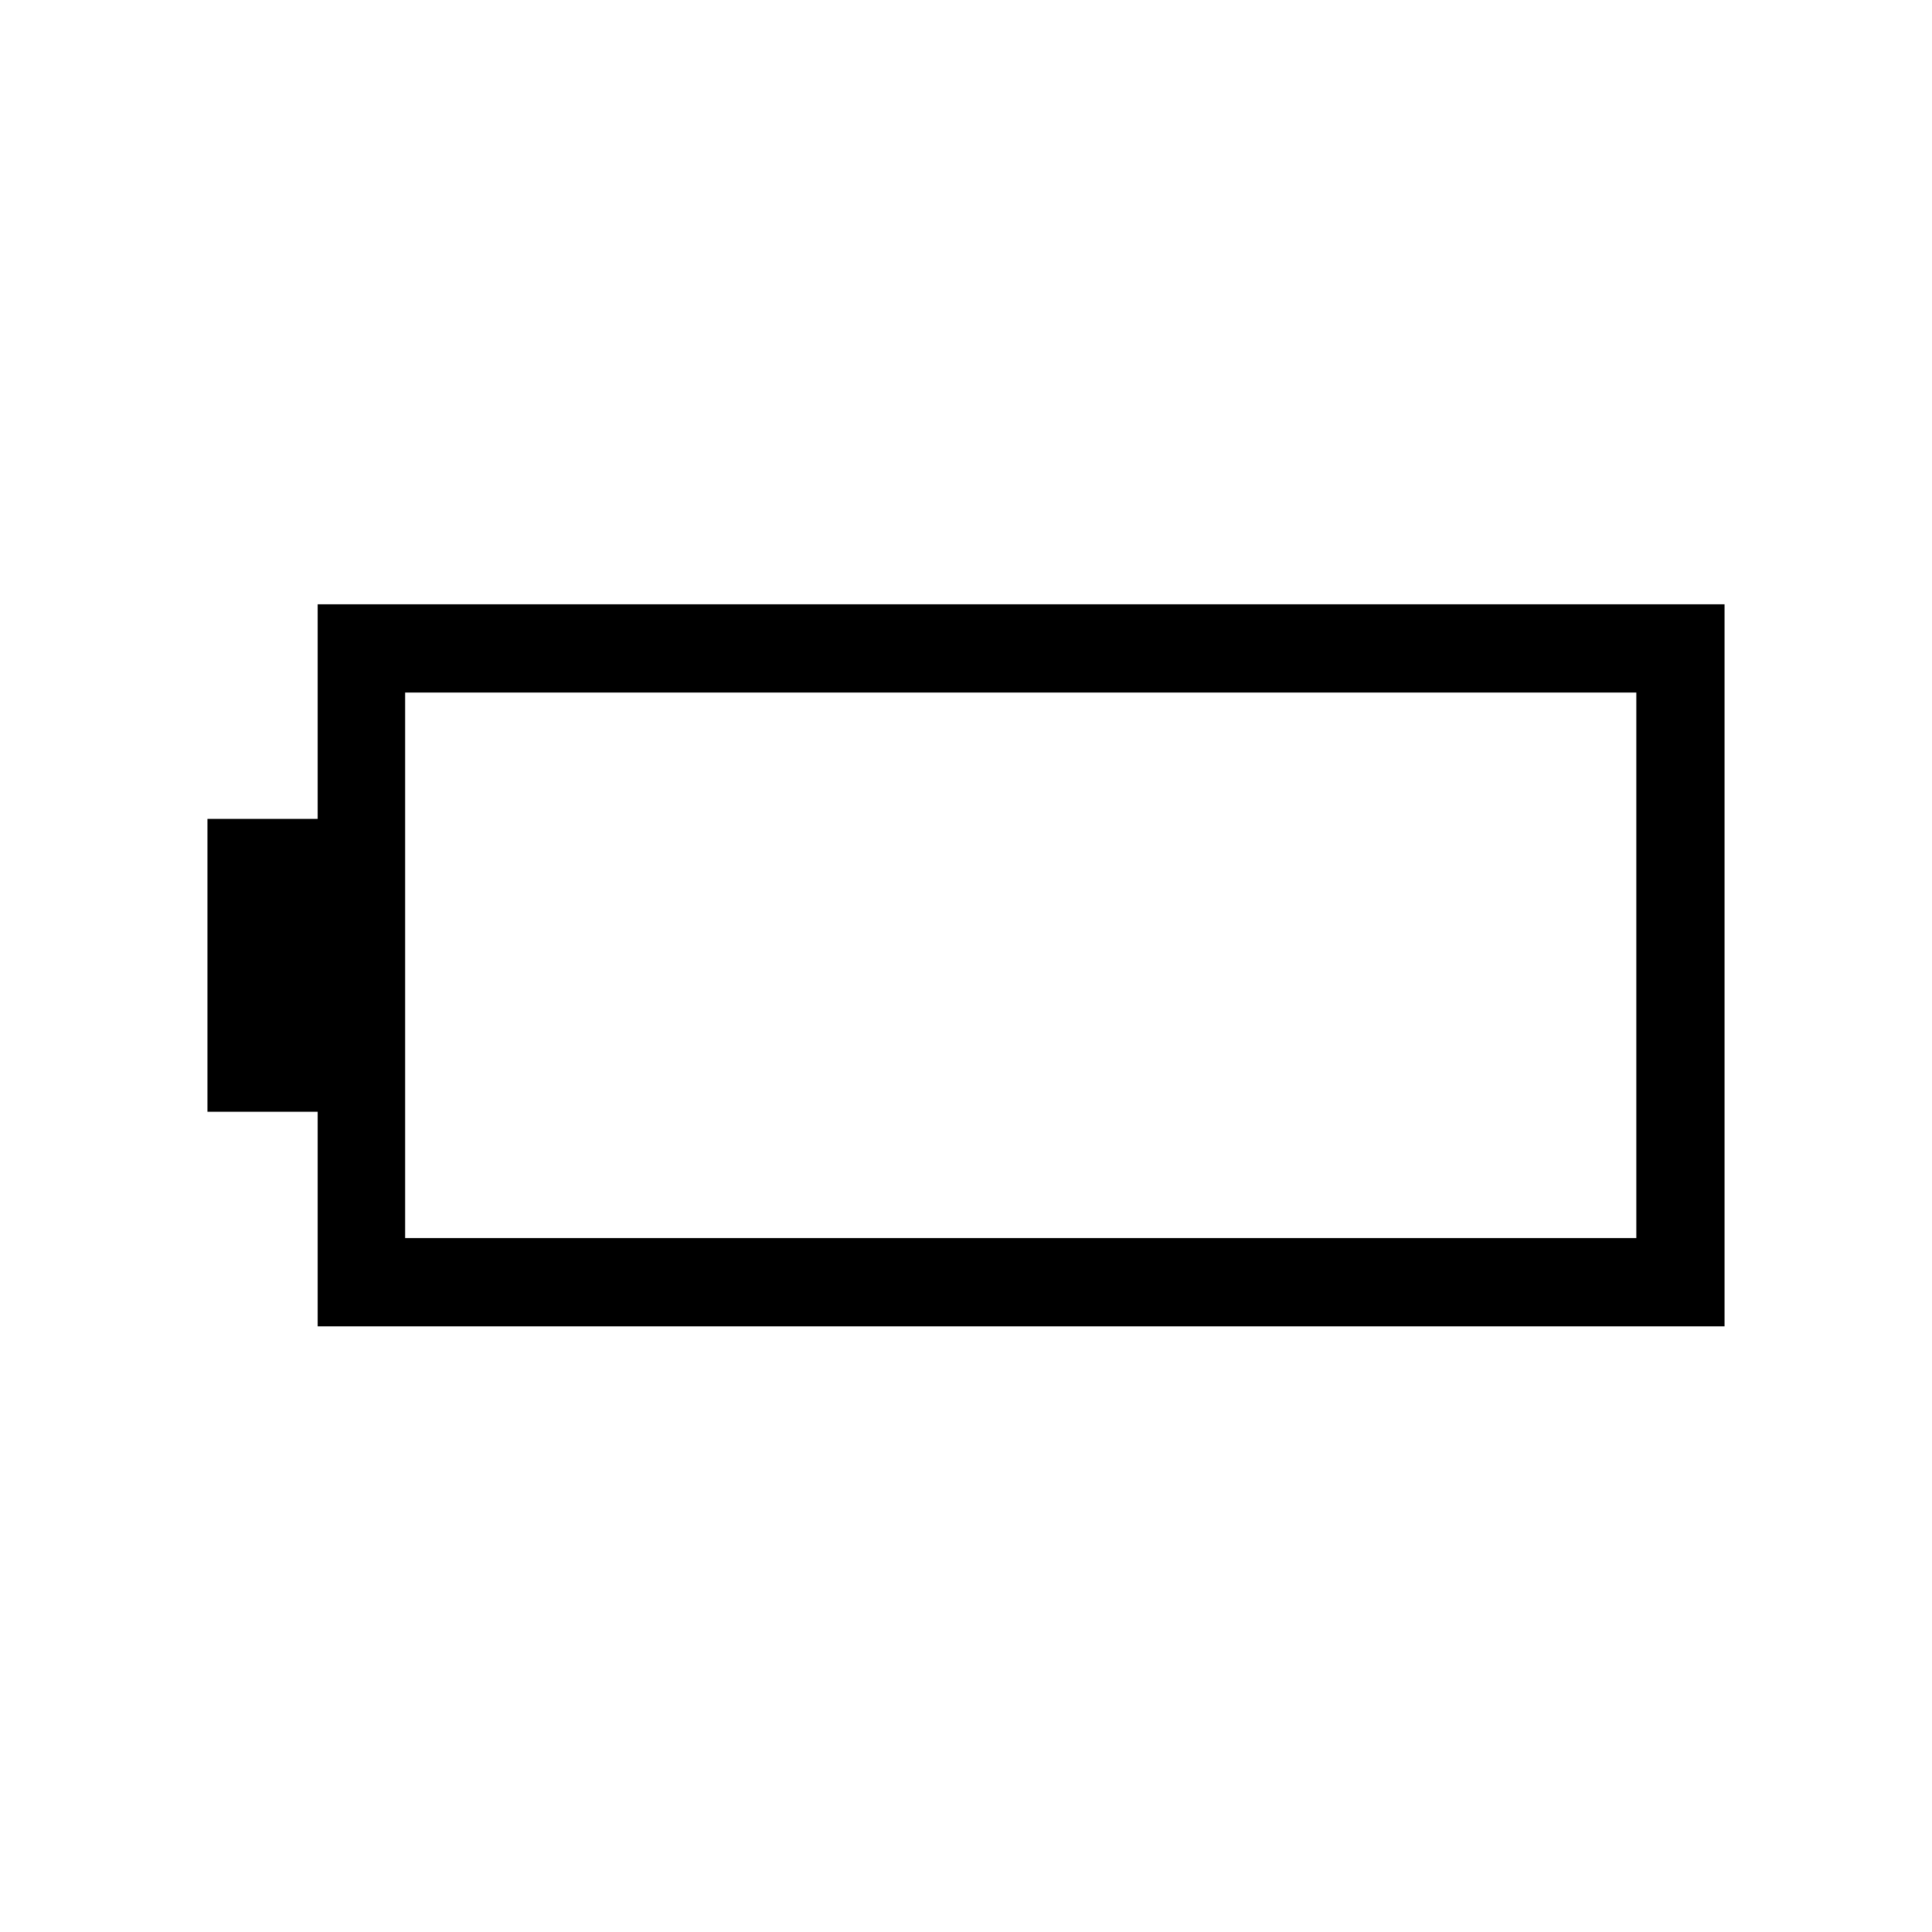 <svg xmlns="http://www.w3.org/2000/svg" height="48" viewBox="0 -960 960 960" width="48"><path d="M157.85-300.96v-106.62h-54.77v-145.53h54.77v-106.62h699.07v358.77H157.85Zm43.46-43.85h611.77v-271.07H201.31v271.07Z"/></svg>